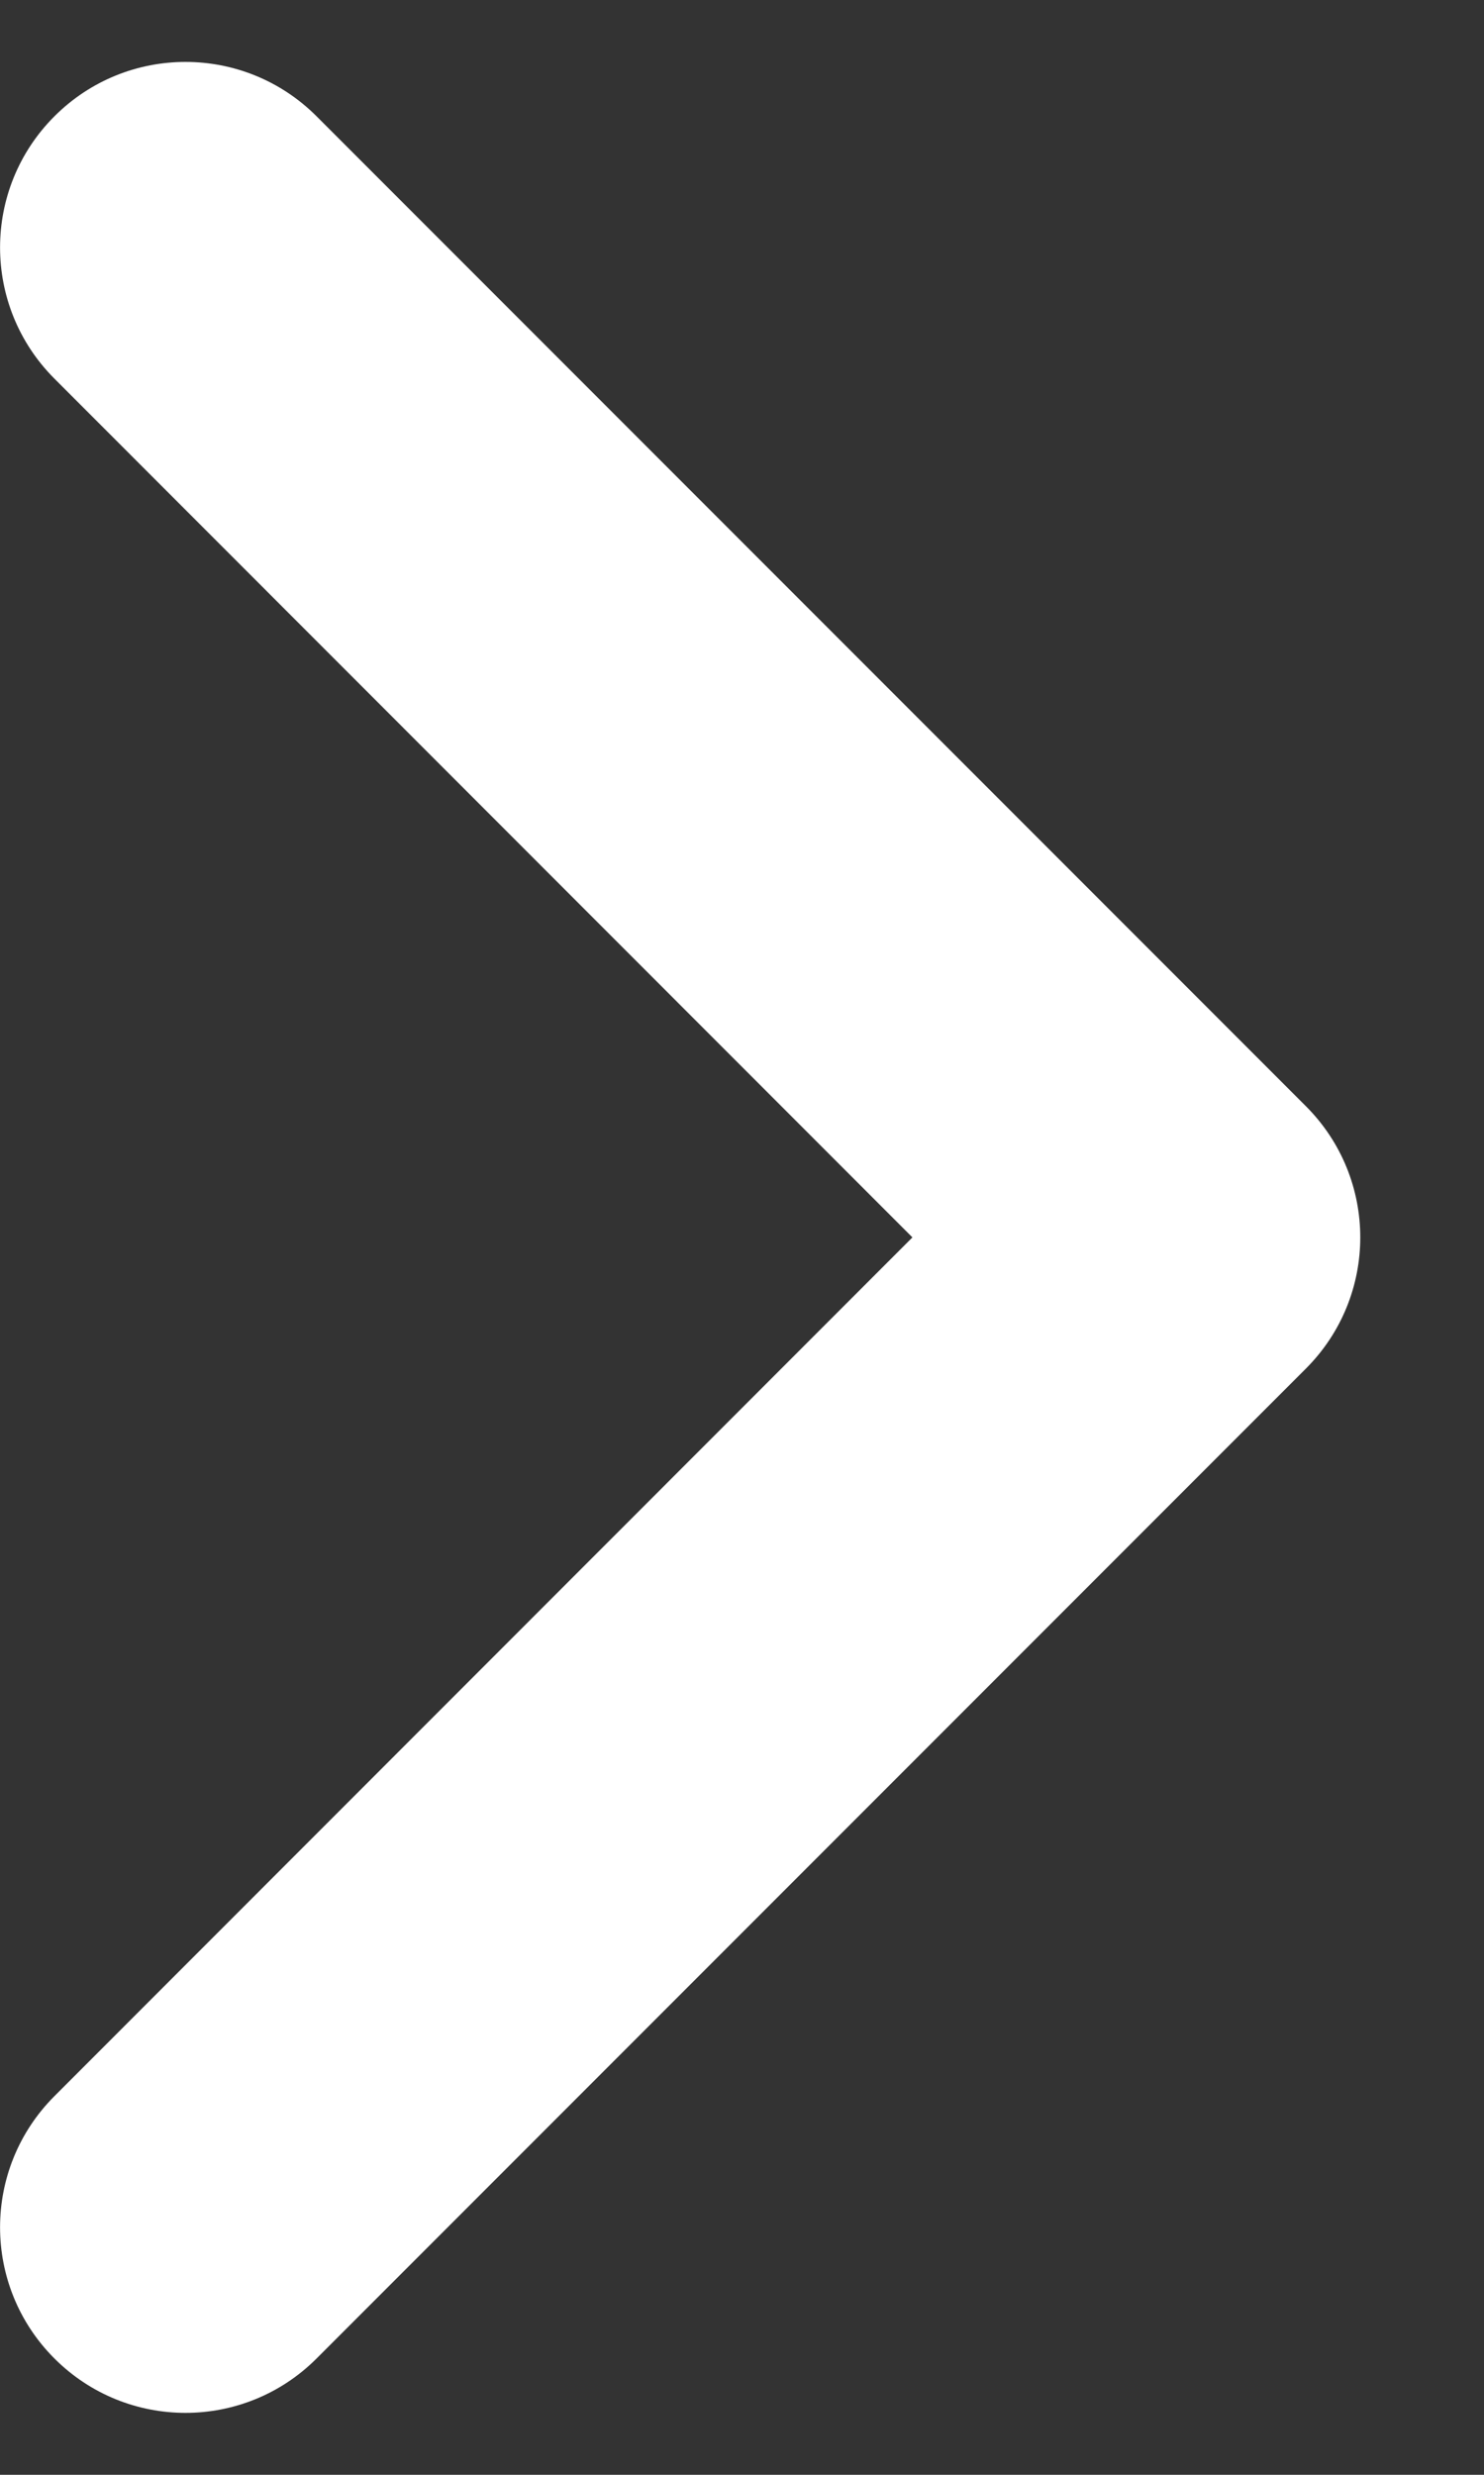<svg width="6" height="10" viewBox="0 0 6 10" fill="none" xmlns="http://www.w3.org/2000/svg">
<rect x="0" y="0" width="6" height="10" fill="#333333" stroke="none"/>
<path fill-rule="evenodd" clip-rule="evenodd" d="M0.22 0.47C0.513 0.177 0.987 0.177 1.28 0.47L5.28 4.47C5.573 4.763 5.573 5.237 5.28 5.53L1.28 9.53C0.987 9.823 0.513 9.823 0.22 9.53C-0.073 9.237 -0.073 8.763 0.22 8.47L3.689 5L0.22 1.53C-0.073 1.237 -0.073 0.763 0.22 0.47Z" fill="white"/>
</svg>
